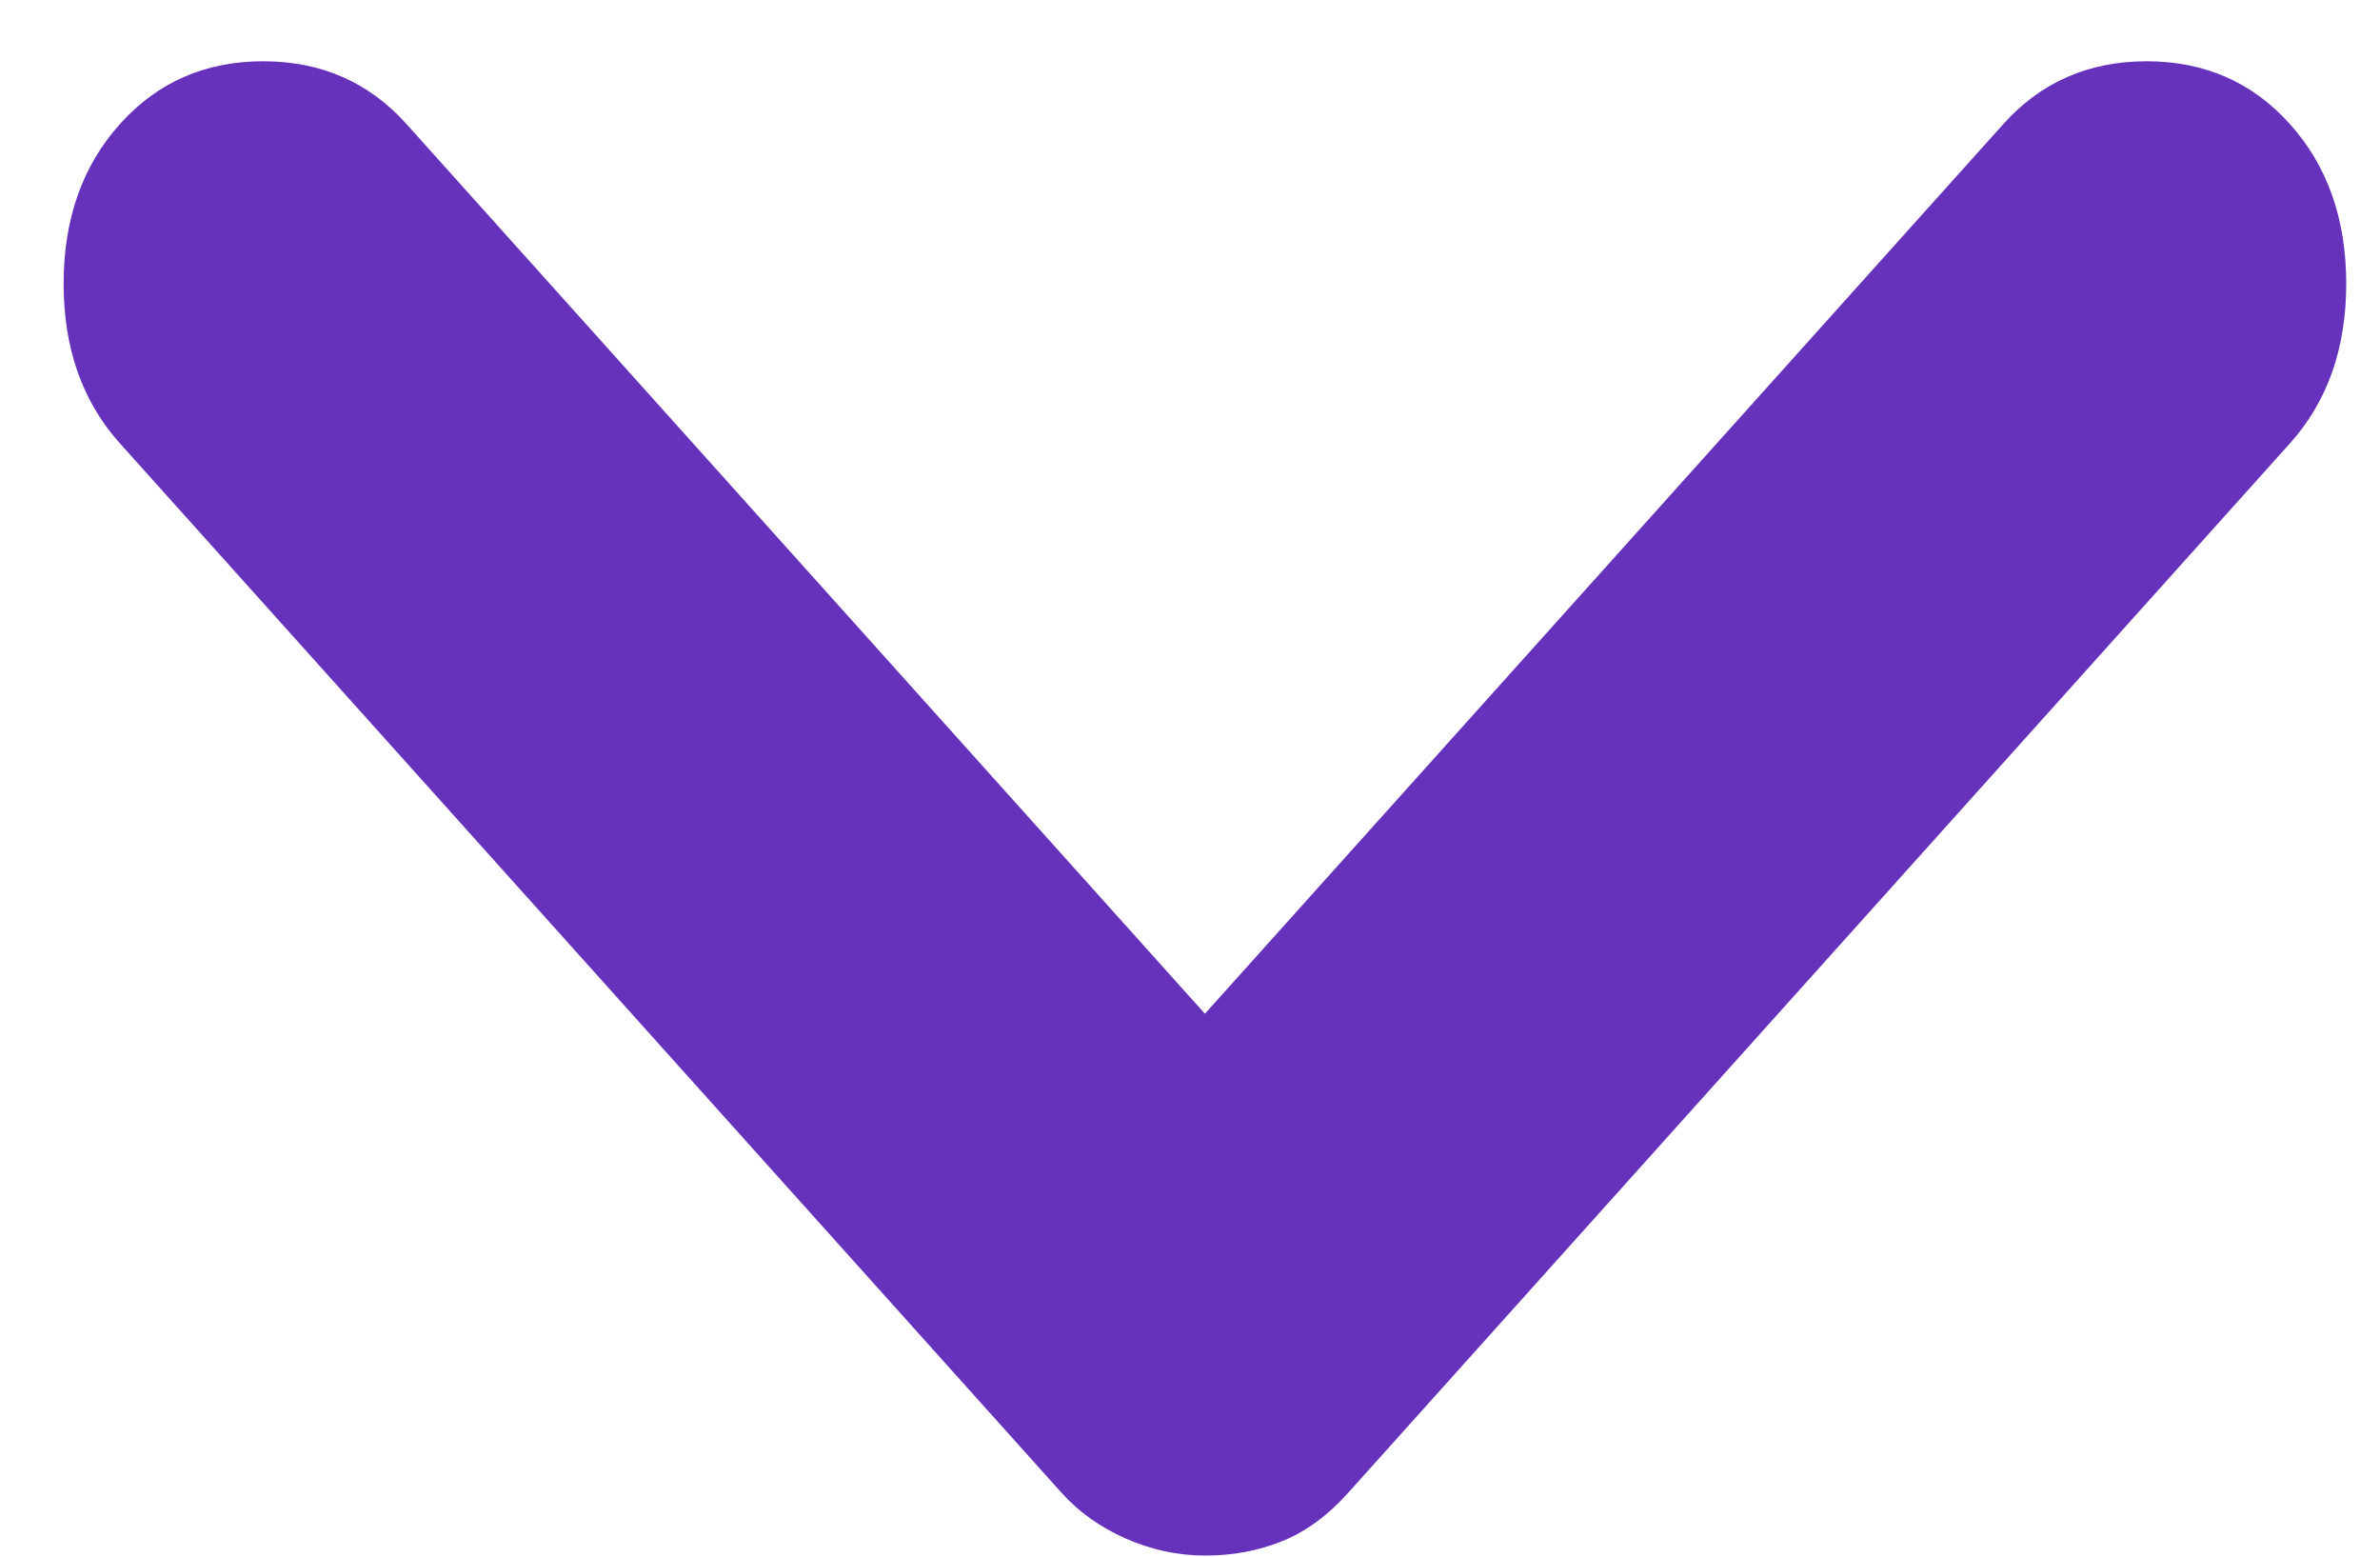 <svg width="26" height="17" viewBox="0 0 26 17" fill="none" xmlns="http://www.w3.org/2000/svg">
<path d="M13.163 16.988C12.865 16.988 12.575 16.925 12.295 16.801C12.015 16.676 11.782 16.51 11.597 16.303L1.31 4.842C0.9 4.386 0.695 3.804 0.695 3.099C0.695 2.393 0.9 1.811 1.31 1.355C1.72 0.898 2.242 0.669 2.875 0.669C3.509 0.669 4.031 0.898 4.441 1.355L13.163 11.071L21.885 1.355C22.295 0.898 22.817 0.669 23.45 0.669C24.084 0.669 24.606 0.898 25.016 1.355C25.426 1.811 25.631 2.393 25.631 3.099C25.631 3.804 25.426 4.386 25.016 4.842L14.728 16.303C14.505 16.552 14.262 16.729 14.002 16.833C13.741 16.938 13.461 16.989 13.163 16.988Z" fill="#6632BB"/>
</svg>
